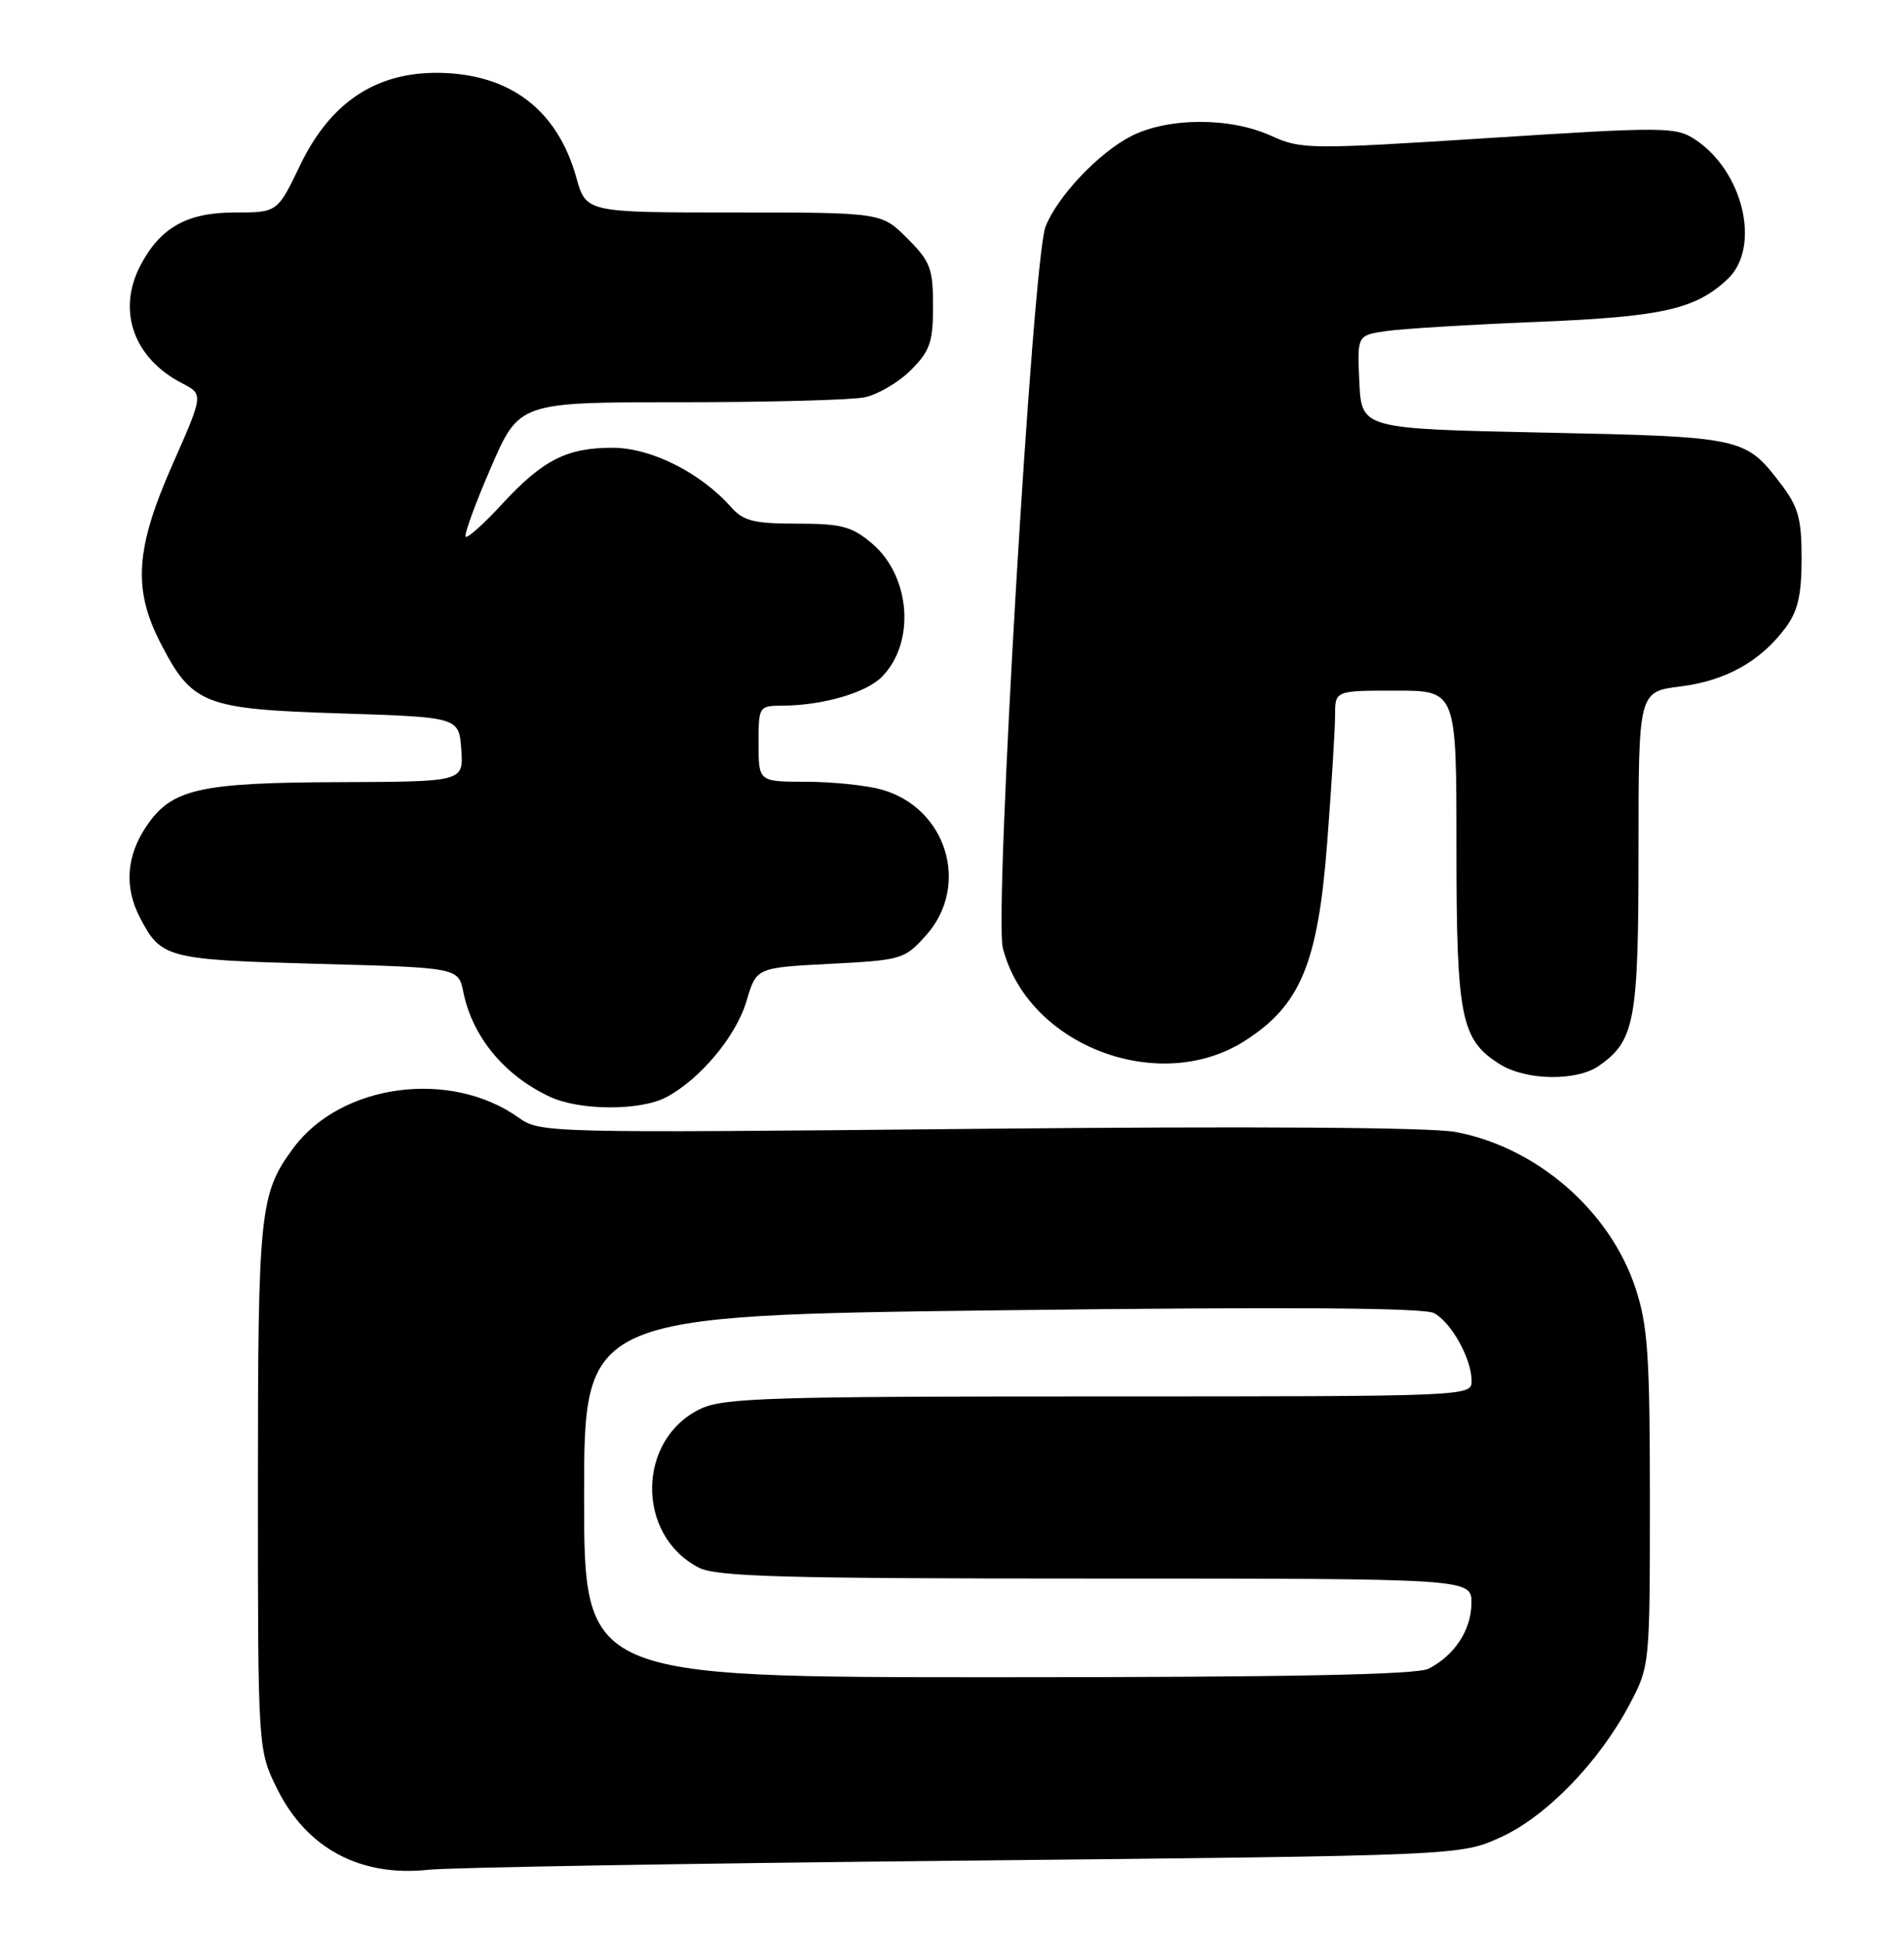 <?xml version="1.0" encoding="UTF-8" standalone="no"?>
<!DOCTYPE svg PUBLIC "-//W3C//DTD SVG 1.1//EN" "http://www.w3.org/Graphics/SVG/1.1/DTD/svg11.dtd" >
<svg xmlns="http://www.w3.org/2000/svg" xmlns:xlink="http://www.w3.org/1999/xlink" version="1.1" viewBox="0 0 251 256">
 <g >
 <path fill="currentColor"
d=" M 127.00 245.17 C 192.50 244.50 192.50 244.50 197.78 242.11 C 203.82 239.39 210.80 232.19 214.84 224.55 C 217.49 219.52 217.50 219.40 217.50 197.50 C 217.50 178.68 217.23 174.67 215.62 169.78 C 212.26 159.54 202.56 151.13 191.85 149.15 C 188.50 148.54 164.95 148.38 128.87 148.74 C 71.91 149.30 71.21 149.28 68.36 147.26 C 59.37 140.86 44.97 142.79 38.70 151.24 C 34.23 157.26 34.00 159.45 34.00 195.95 C 34.00 230.61 34.00 230.61 36.57 235.77 C 40.46 243.58 47.53 247.34 56.50 246.37 C 59.25 246.07 90.97 245.53 127.00 245.17 Z  M 87.80 144.59 C 92.28 142.24 97.05 136.53 98.42 131.88 C 99.71 127.50 99.71 127.50 109.44 127.00 C 118.90 126.51 119.25 126.41 122.09 123.23 C 127.94 116.67 124.79 106.42 116.19 104.03 C 114.16 103.47 109.69 103.01 106.25 103.01 C 100.00 103.00 100.00 103.00 100.00 98.00 C 100.00 93.03 100.02 93.00 103.25 92.98 C 108.47 92.94 114.15 91.29 116.22 89.22 C 120.72 84.72 120.07 75.92 114.92 71.58 C 112.28 69.36 110.90 69.00 105.08 69.00 C 99.41 69.00 98.00 68.65 96.40 66.85 C 92.35 62.27 85.83 59.00 80.75 59.00 C 74.68 59.00 71.54 60.61 66.11 66.50 C 63.75 69.06 61.62 70.96 61.39 70.72 C 61.15 70.48 62.64 66.40 64.70 61.64 C 68.44 53.00 68.44 53.00 89.59 53.00 C 101.23 53.00 112.18 52.71 113.94 52.36 C 115.69 52.01 118.44 50.40 120.06 48.79 C 122.60 46.24 123.00 45.10 123.00 40.32 C 123.00 35.38 122.65 34.45 119.60 31.40 C 116.20 28.00 116.20 28.00 96.73 28.00 C 77.26 28.00 77.26 28.00 75.97 23.38 C 73.48 14.48 67.25 9.74 57.90 9.60 C 49.57 9.48 43.55 13.48 39.56 21.78 C 36.57 28.00 36.57 28.00 30.92 28.00 C 24.63 28.00 21.08 30.01 18.48 35.04 C 15.41 40.98 17.63 47.21 24.00 50.50 C 26.83 51.96 26.83 51.96 22.73 61.23 C 17.86 72.26 17.50 77.60 21.14 84.69 C 25.33 92.83 26.86 93.43 44.82 94.00 C 60.50 94.50 60.50 94.50 60.81 98.75 C 61.11 103.00 61.11 103.00 44.81 103.06 C 26.21 103.12 22.62 103.94 19.28 108.90 C 16.66 112.80 16.37 116.89 18.43 120.87 C 21.23 126.27 21.95 126.46 41.86 127.00 C 60.42 127.50 60.42 127.50 61.08 130.72 C 62.28 136.63 66.50 141.73 72.50 144.52 C 76.41 146.35 84.38 146.38 87.80 144.59 Z  M 210.78 140.44 C 215.53 137.12 216.00 134.55 216.00 112.12 C 216.00 91.14 216.00 91.14 221.53 90.45 C 227.51 89.71 232.11 87.13 235.41 82.68 C 237.01 80.52 237.50 78.38 237.50 73.60 C 237.50 68.29 237.08 66.79 234.71 63.69 C 230.09 57.63 229.70 57.55 203.50 57.00 C 179.50 56.50 179.50 56.50 179.20 50.35 C 178.91 44.19 178.91 44.19 182.70 43.63 C 184.79 43.32 193.70 42.78 202.50 42.42 C 219.12 41.75 223.49 40.77 227.74 36.78 C 232.19 32.60 229.84 22.56 223.43 18.36 C 220.90 16.71 219.43 16.70 196.22 18.19 C 172.59 19.70 171.53 19.69 167.59 17.90 C 162.16 15.43 154.00 15.45 149.12 17.94 C 144.85 20.12 139.40 25.87 137.83 29.86 C 136.14 34.14 131.04 120.33 132.20 124.91 C 135.46 137.73 152.72 144.37 164.05 137.18 C 171.45 132.48 173.75 126.96 174.97 110.91 C 175.53 103.54 176.00 96.04 176.00 94.25 C 176.00 91.00 176.00 91.00 184.00 91.00 C 192.00 91.00 192.00 91.00 192.00 111.60 C 192.00 134.16 192.58 137.03 197.76 140.25 C 201.21 142.39 207.86 142.49 210.78 140.44 Z  M 77.00 197.16 C 77.00 173.33 77.00 173.33 132.05 172.65 C 169.50 172.19 187.71 172.31 189.04 173.02 C 191.33 174.25 194.00 179.05 194.00 181.95 C 194.00 183.99 193.73 184.00 144.90 184.00 C 101.53 184.00 95.40 184.19 92.36 185.63 C 83.96 189.62 83.80 202.26 92.10 206.55 C 94.43 207.76 103.14 208.00 144.45 208.00 C 194.00 208.00 194.00 208.00 193.98 211.25 C 193.95 214.78 191.76 218.12 188.32 219.88 C 186.79 220.67 169.78 221.00 131.57 221.00 C 77.00 221.00 77.00 221.00 77.00 197.16 Z "/>
</g>
</svg>